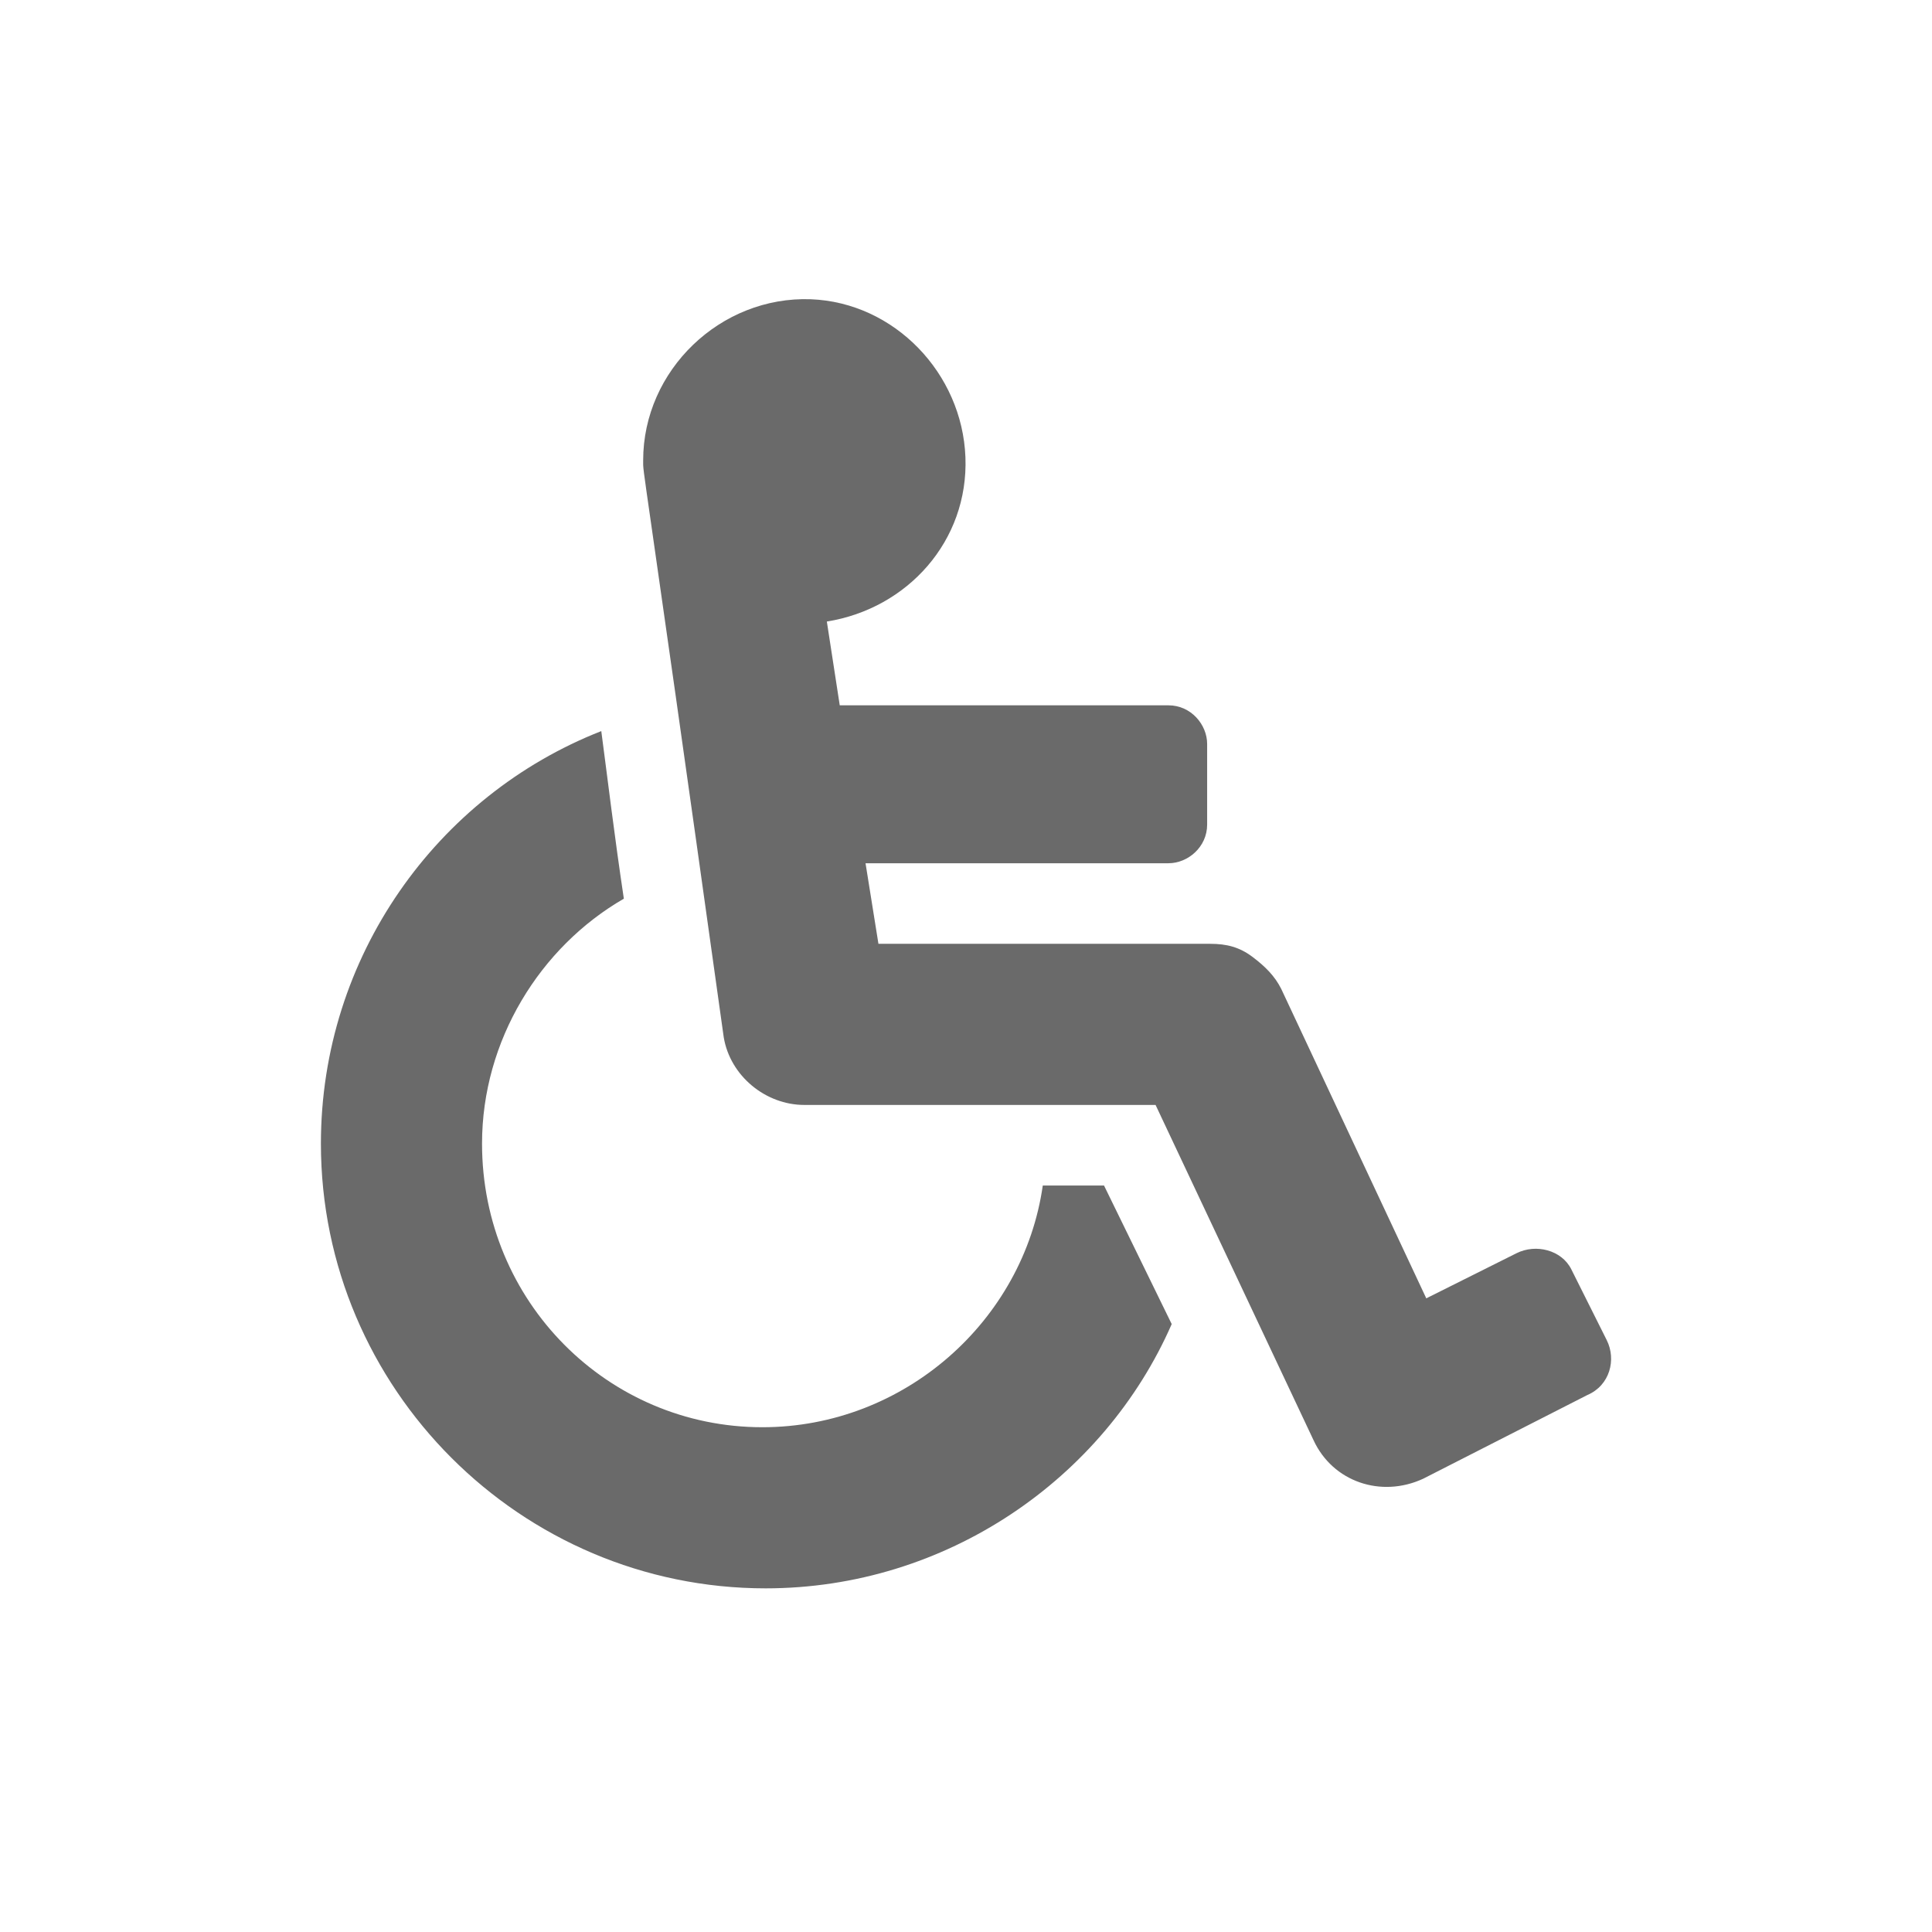 <?xml version="1.0" encoding="utf-8"?>
<!-- Generator: Adobe Illustrator 24.0.1, SVG Export Plug-In . SVG Version: 6.00 Build 0)  -->
<svg version="1.1" id="Camada_1" xmlns="http://www.w3.org/2000/svg" xmlns:xlink="http://www.w3.org/1999/xlink" x="0px" y="0px"
	 viewBox="0 0 1080 1080" style="enable-background:new 0 0 1080 1080;" xml:space="preserve">
<style type="text/css">
	.st0{display:none;fill:#6A6A6A;}
	.st1{fill:#6A6A6A;}
</style>
<path id="path1_14_" class="st0" d="M159.19,527.57c0,209.44,171.36,380.81,380.81,380.81s380.81-171.36,380.81-380.81
	S749.44,146.76,540,146.76S159.19,318.13,159.19,527.57z M540,809.37v-563.6c156.13,0,281.8,125.67,281.8,281.8
	S696.13,809.37,540,809.37z"/>
<path id="path1_13_" class="st1" d="M878.37,709.55l19.82,39.63c5.4,10.81,1.8,25.22-10.81,30.63l-91.88,46.84
	c-23.42,10.81-50.44,1.8-61.25-21.62l-88.28-187.36H449.61c-21.62,0-41.44-16.21-45.04-37.83
	c-46.84-335.09-45.04-313.47-45.04-322.48c0-50.44,43.24-91.88,93.68-90.08c46.84,1.8,84.67,41.44,86.47,88.28
	s-32.43,84.67-77.47,91.88l7.21,46.84h183.76c12.61,0,21.62,10.81,21.62,21.62v45.04c0,12.61-10.81,21.62-21.62,21.62H483.84
	l7.21,45.04H676.6c9.01,0,16.21,1.8,23.42,7.21c7.21,5.4,12.61,10.81,16.21,18.02l81.07,172.95l50.44-25.22
	C858.56,695.14,872.97,698.74,878.37,709.55z M617.15,662.71h-34.23c-10.81,75.66-77.47,135.12-156.73,135.12
	c-86.47,0-156.73-70.26-156.73-158.54c0-57.65,32.43-109.89,79.27-136.92c-5.4-36.03-9.01-66.66-12.61-93.68
	c-91.88,36.03-156.73,126.11-156.73,230.6c0,136.92,111.7,248.61,248.61,248.61c100.89,0,189.16-61.25,226.99-147.73L617.15,662.71z
	"/>
<path class="st0" d="M293.24,650.95H169.86c-22.62,0-41.13,18.51-41.13,41.13v123.38c0,22.62,18.51,41.13,41.13,41.13h123.38
	c22.62,0,41.13-18.51,41.13-41.13V692.08C334.36,669.46,315.86,650.95,293.24,650.95z M262.39,548.13h246.76v61.69h61.69v-61.69
	h246.76v61.69h61.69V535.8c0-26.73-22.62-49.35-49.35-49.35h-259.1v-82.25h51.41c22.62,0,41.13-18.51,41.13-41.13V239.68
	c0-22.62-18.51-41.13-41.13-41.13H457.75c-22.62,0-41.13,18.51-41.13,41.13v123.38c0,22.62,18.51,41.13,41.13,41.13h51.41v82.25
	h-259.1c-26.73,0-49.35,22.62-49.35,49.35v74.03h61.69V548.13z M601.69,650.95H478.31c-22.62,0-41.13,18.51-41.13,41.13v123.38
	c0,22.62,18.51,41.13,41.13,41.13h123.38c22.62,0,41.13-18.51,41.13-41.13V692.08C642.82,669.46,624.31,650.95,601.69,650.95z
	 M910.14,650.95H786.76c-22.62,0-41.13,18.51-41.13,41.13v123.38c0,22.62,18.51,41.13,41.13,41.13h123.38
	c22.62,0,41.13-18.51,41.13-41.13V692.08C951.27,669.46,932.76,650.95,910.14,650.95z"/>
<path id="path1_12_" class="st0" d="M108.95,801.88l205.73-548.61h97.97l205.73,548.61h-94.05l-49.96-140.09H252.96l-49.96,140.09
	H108.95z M281.37,582.43h164.58l-80.33-227.28h-3.92L281.37,582.43z M657.56,566.76v-78.37h313.49v78.37H657.56z"/>
<path id="path1_11_" class="st0" d="M120.5,794.52l200.21-533.9h95.34l200.21,533.9h-91.53l-48.62-136.34H260.65l-48.62,136.34
	H120.5z M288.3,580.96h160.17l-78.18-221.19h-3.81L288.3,580.96z M768.82,680.11V565.71H654.41v-76.27h114.41V375.03h76.27v114.41
	H959.5v76.27H845.09v114.41H768.82z"/>
<path id="path1_10_" class="st0" d="M285.29,801.88l205.73-548.61h97.97l205.73,548.61h-94.05L650.7,661.78H429.3l-49.96,140.09
	L285.29,801.88z M457.71,582.43h164.58l-80.33-227.28h-3.92L457.71,582.43z"/>
</svg>

